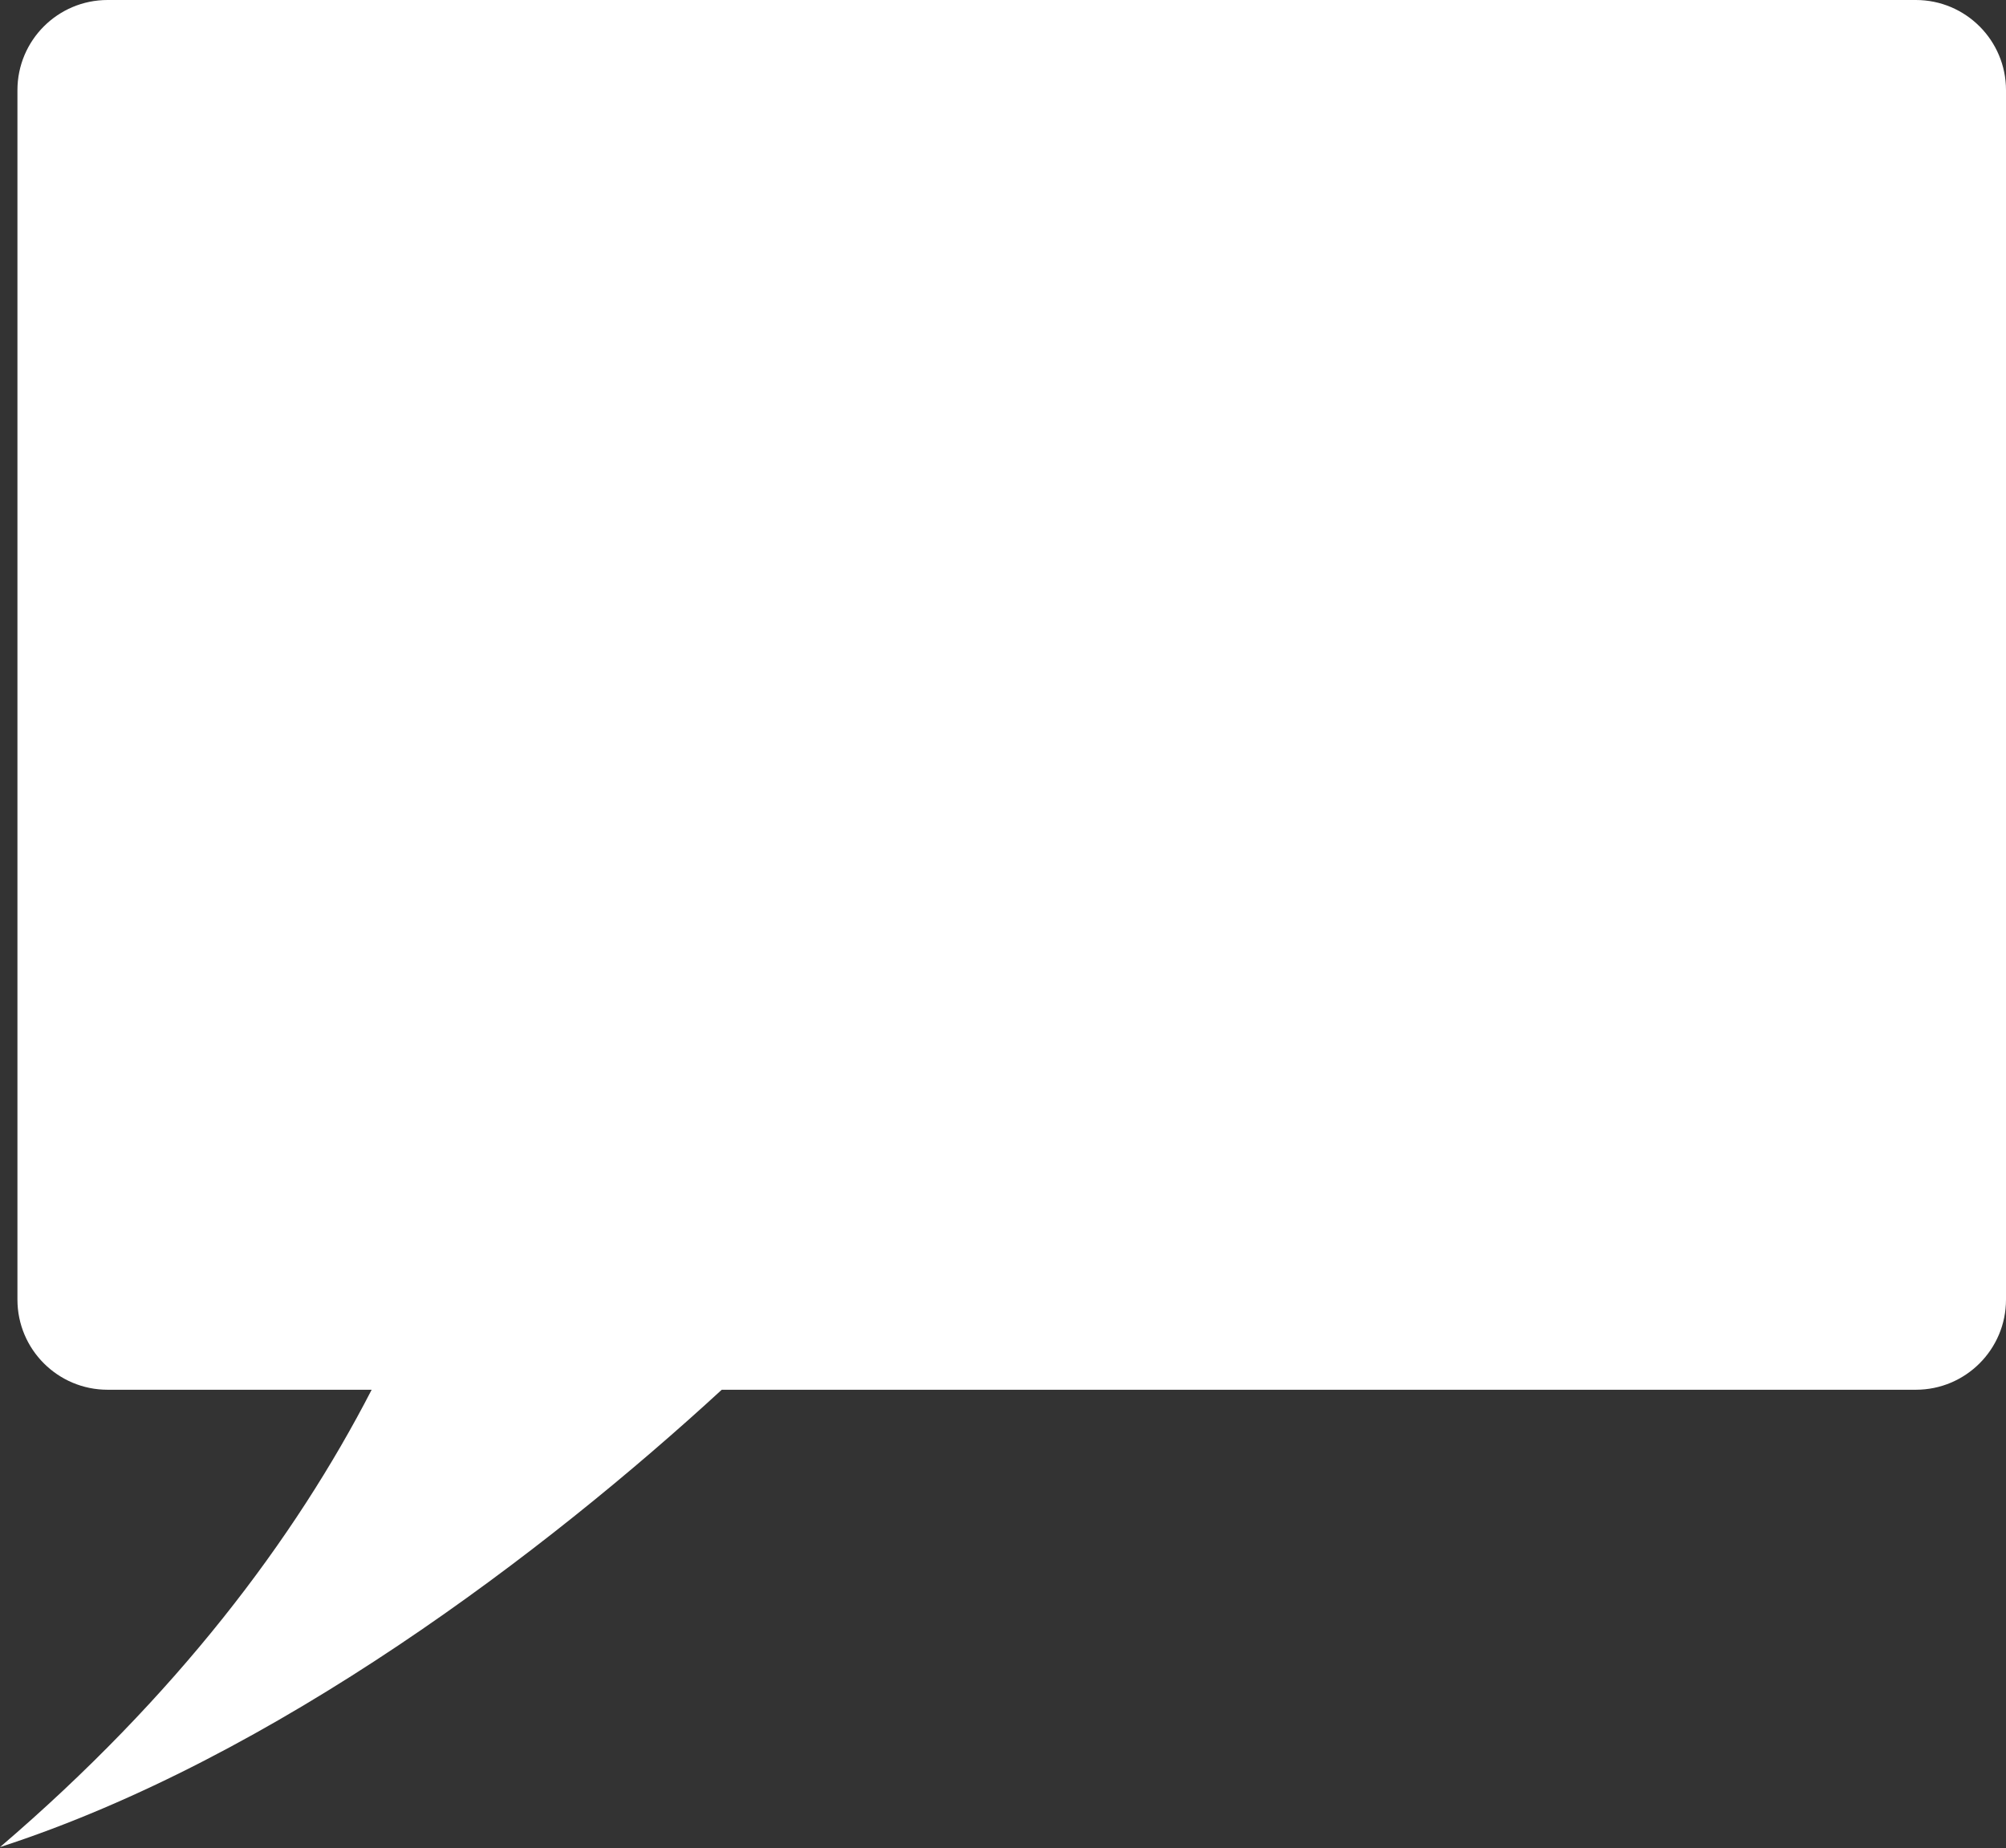<svg width="267" height="246" viewBox="0 0 267 246" fill="none" xmlns="http://www.w3.org/2000/svg">
<rect x="0" y="0" width="267" height="246" fill="#333333" stroke="none"/>
<path fill-rule="evenodd" clip-rule="evenodd" d="M255 0C261.627 0 267 5.373 267 12V172.969C267 179.596 261.627 184.969 255 184.969H96.064C72.724 206.429 36.622 233.971 3.05176e-05 245.842C23.456 225.774 39.204 204.882 49.468 184.969H14.321C7.694 184.969 2.321 179.596 2.321 172.969V12C2.321 5.373 7.694 0 14.321 0H255Z" fill="white"/>
</svg>
